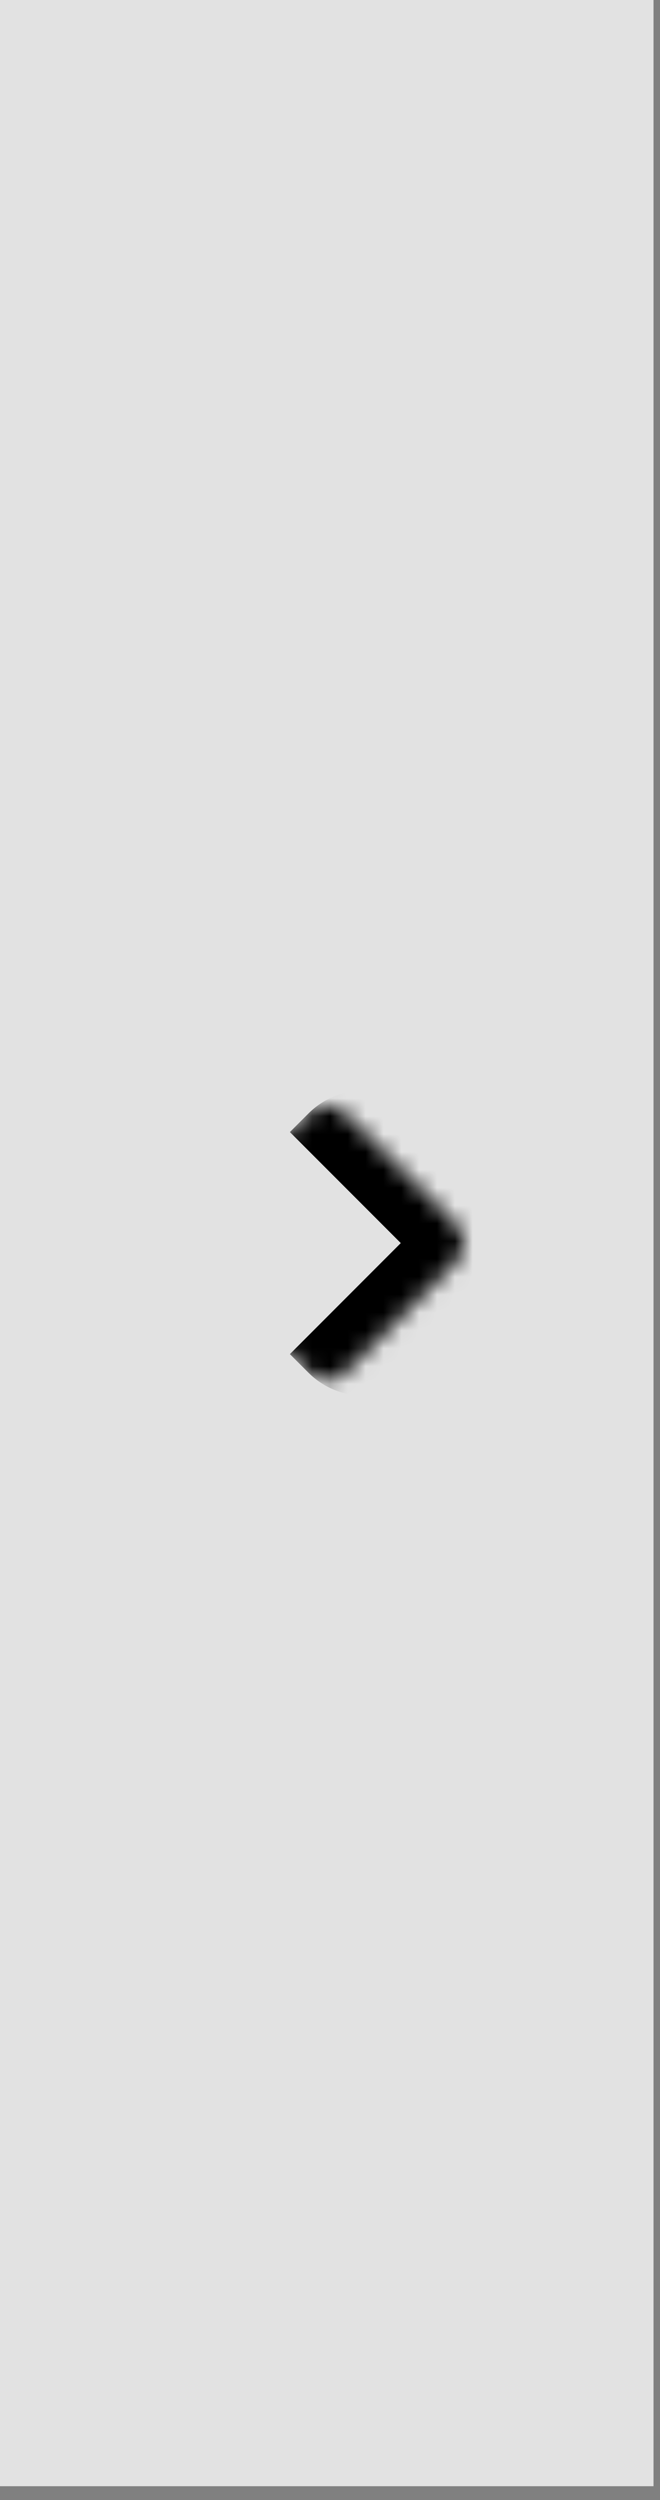 <svg width="37" height="140" viewBox="0 0 37 140" fill="none" xmlns="http://www.w3.org/2000/svg">
<rect x="0" y="0" width="37" height="140" fill="#808080" stroke="none"/>
<g id="Button - Next slide">
<rect width="139.221" height="36.637" transform="translate(36.637) rotate(90)" fill="#F5F5F5" fill-opacity="0.83"/>
<g id="pseudo">
<mask id="path-1-inside-1_83_7217" fill="white">
<path d="M25.577 68.573C26.149 69.145 26.149 70.073 25.577 70.646L19.36 76.863C18.787 77.436 17.859 77.436 17.287 76.863L11.069 70.646C10.497 70.073 10.497 69.145 11.069 68.573L17.287 62.356C17.859 61.783 18.787 61.783 19.36 62.356L25.577 68.573Z"/>
</mask>
<path d="M27.649 66.501C29.366 68.218 29.366 71.001 27.649 72.718L23.505 76.863C21.788 78.58 19.004 78.58 17.287 76.863L16.251 75.827C16.251 75.827 16.715 75.363 17.287 74.791L22.468 69.609L27.649 66.501ZM10.033 69.609L18.323 61.319L10.033 69.609ZM17.287 62.356C19.004 60.639 21.788 60.639 23.505 62.356L27.649 66.501C29.366 68.218 29.366 71.001 27.649 72.718L22.468 69.609L17.287 64.428C16.715 63.856 16.251 63.392 16.251 63.392L17.287 62.356ZM18.323 77.899L10.033 69.609L18.323 77.899Z" fill="black" mask="url(#path-1-inside-1_83_7217)"/>
</g>
</g>
</svg>
